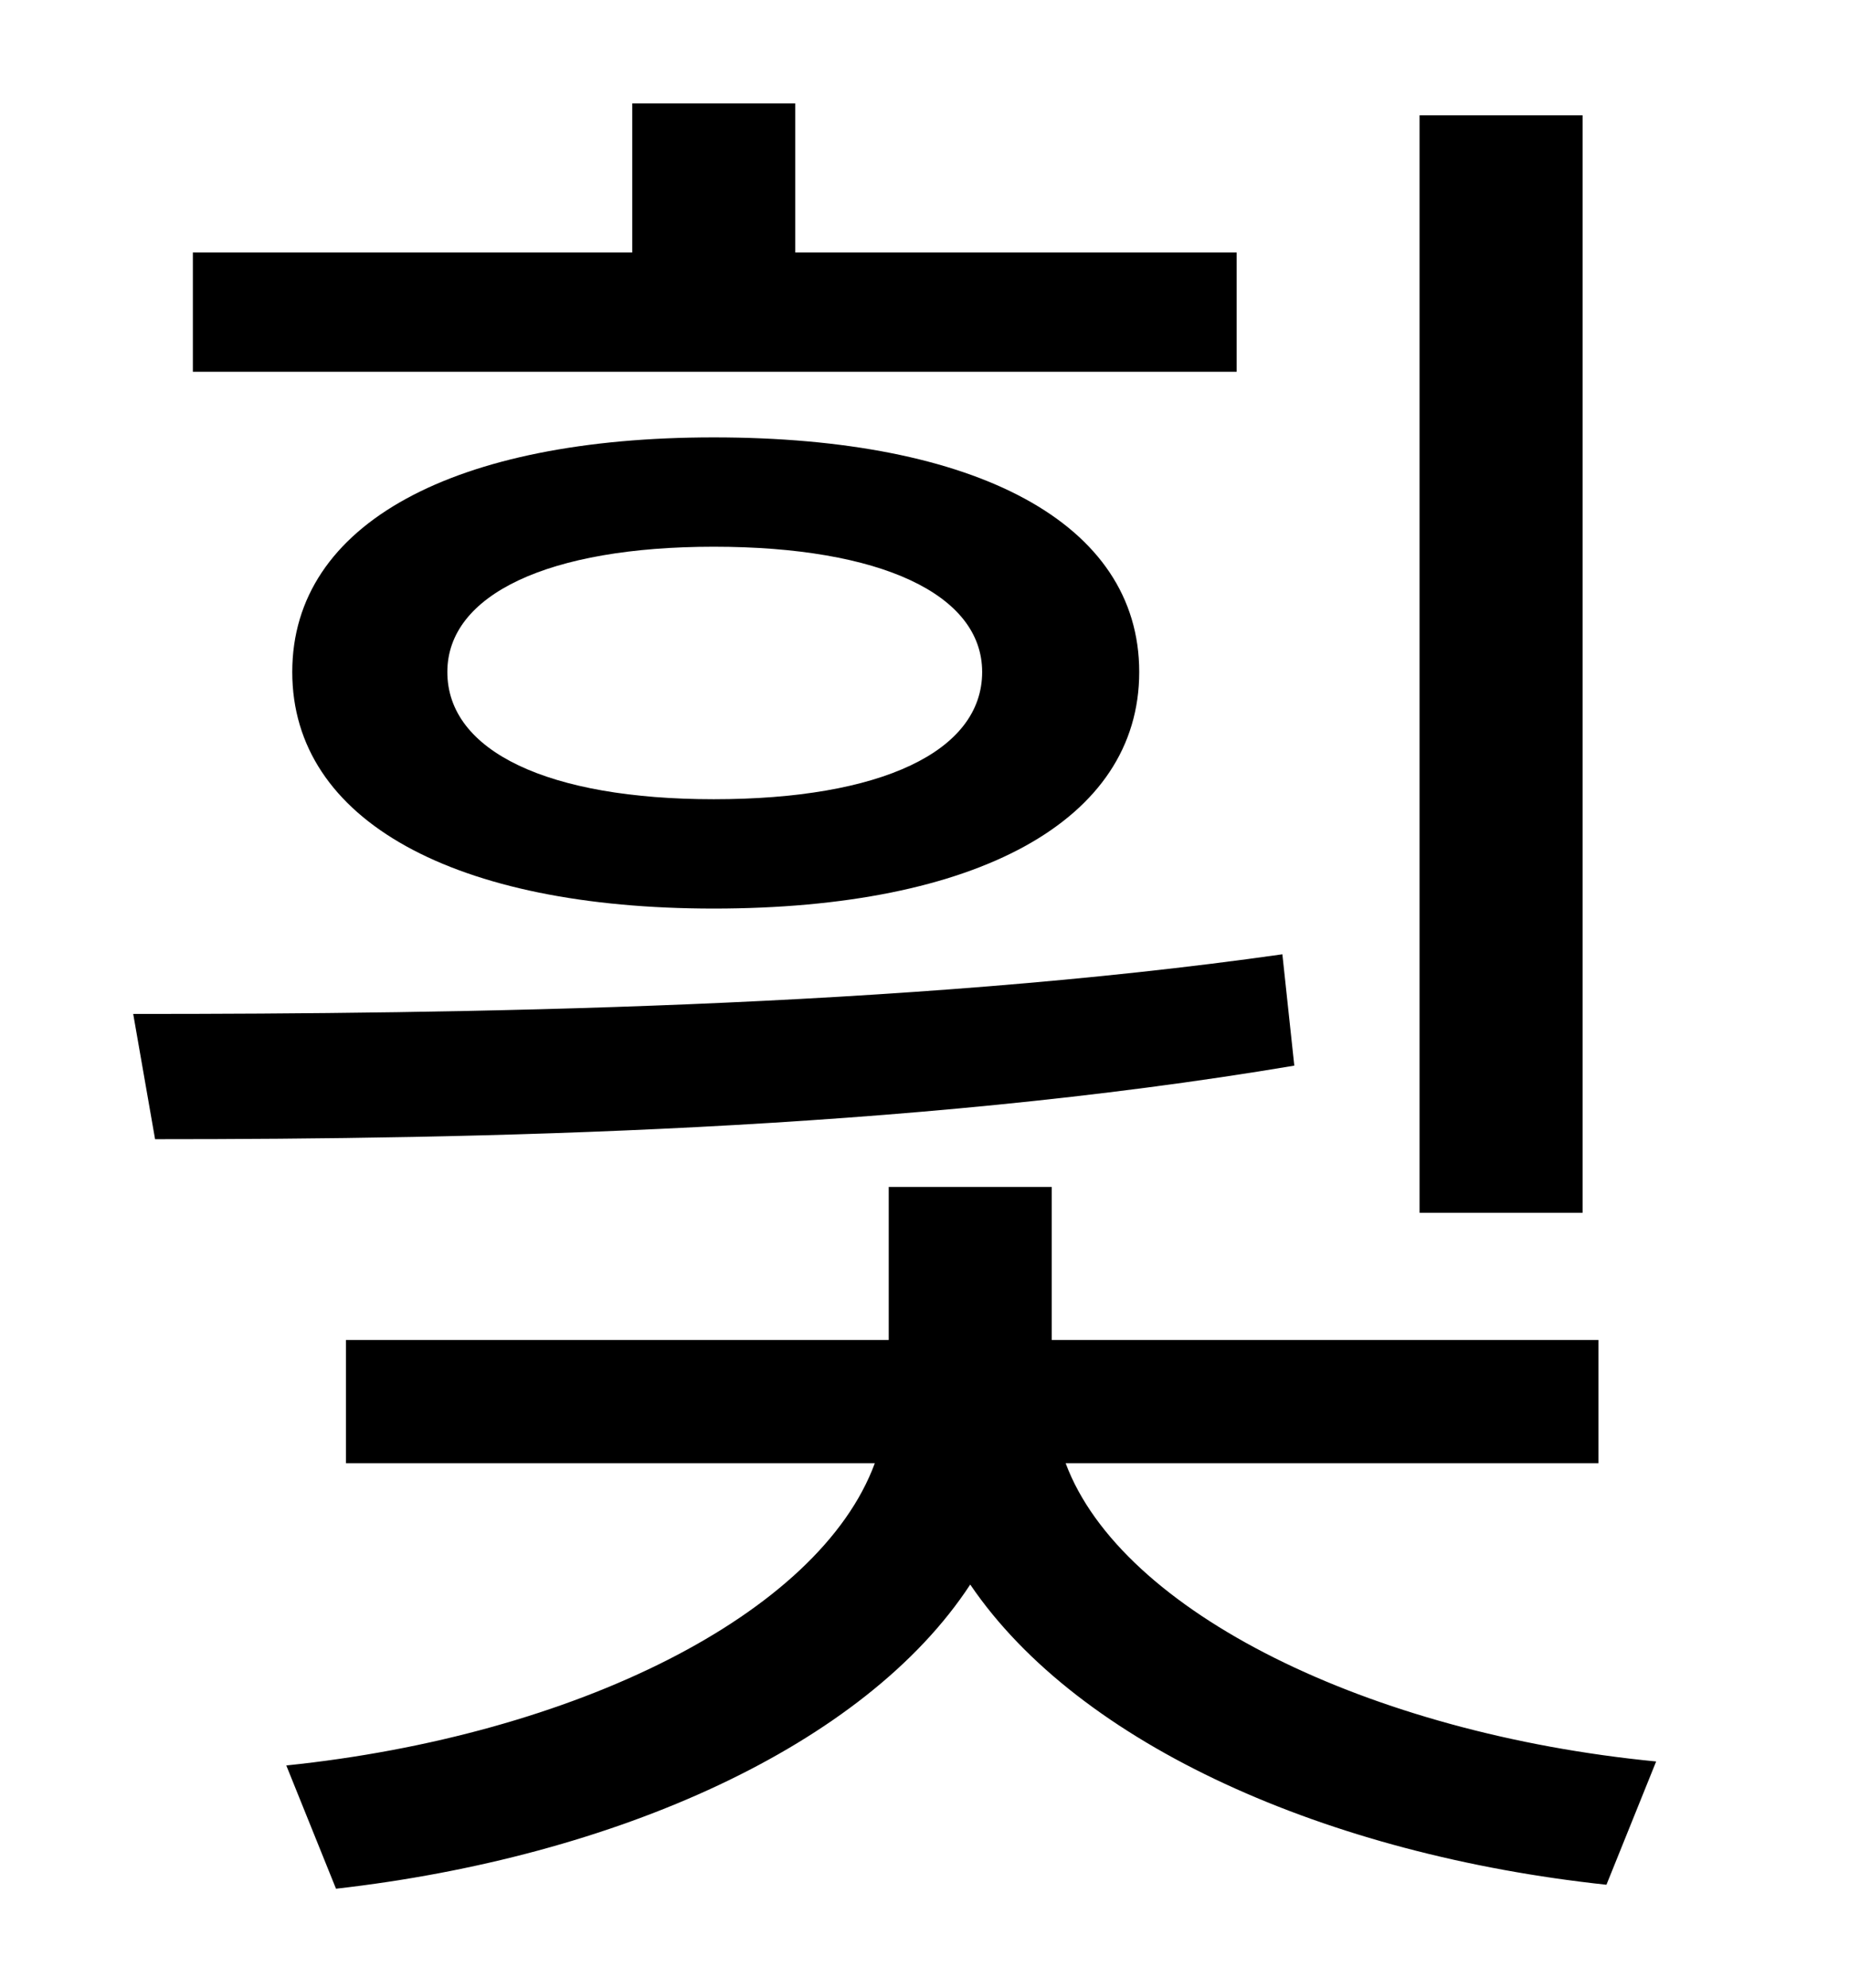<?xml version="1.0" standalone="no"?>
<!DOCTYPE svg PUBLIC "-//W3C//DTD SVG 1.1//EN" "http://www.w3.org/Graphics/SVG/1.1/DTD/svg11.dtd" >
<svg xmlns="http://www.w3.org/2000/svg" xmlns:xlink="http://www.w3.org/1999/xlink" version="1.1" viewBox="-10 0 930 1000">
   <path fill="currentColor"
d="M786 58v552h-82v-552h82zM612 127v60h-525v-60h221v-75h82v75h222zM484 338c0 -39 -51 -63 -135 -63c-83 0 -134 24 -134 63c0 40 51 64 134 64c84 0 135 -24 135 -64zM137 338c0 -75 82 -118 212 -118c132 0 214 43 214 118s-82 119 -214 119c-130 0 -212 -44 -212 -119
zM635 480l6 56c-196 33 -413 37 -573 37l-11 -63c164 0 388 -3 578 -30zM794 736h-268c28 75 153 136 297 150l-25 62c-140 -15 -265 -70 -320 -151c-53 81 -178 137 -319 153l-25 -62c145 -15 268 -76 296 -152h-266v-62h273v-77h82v77h275v62z" />
</svg>
